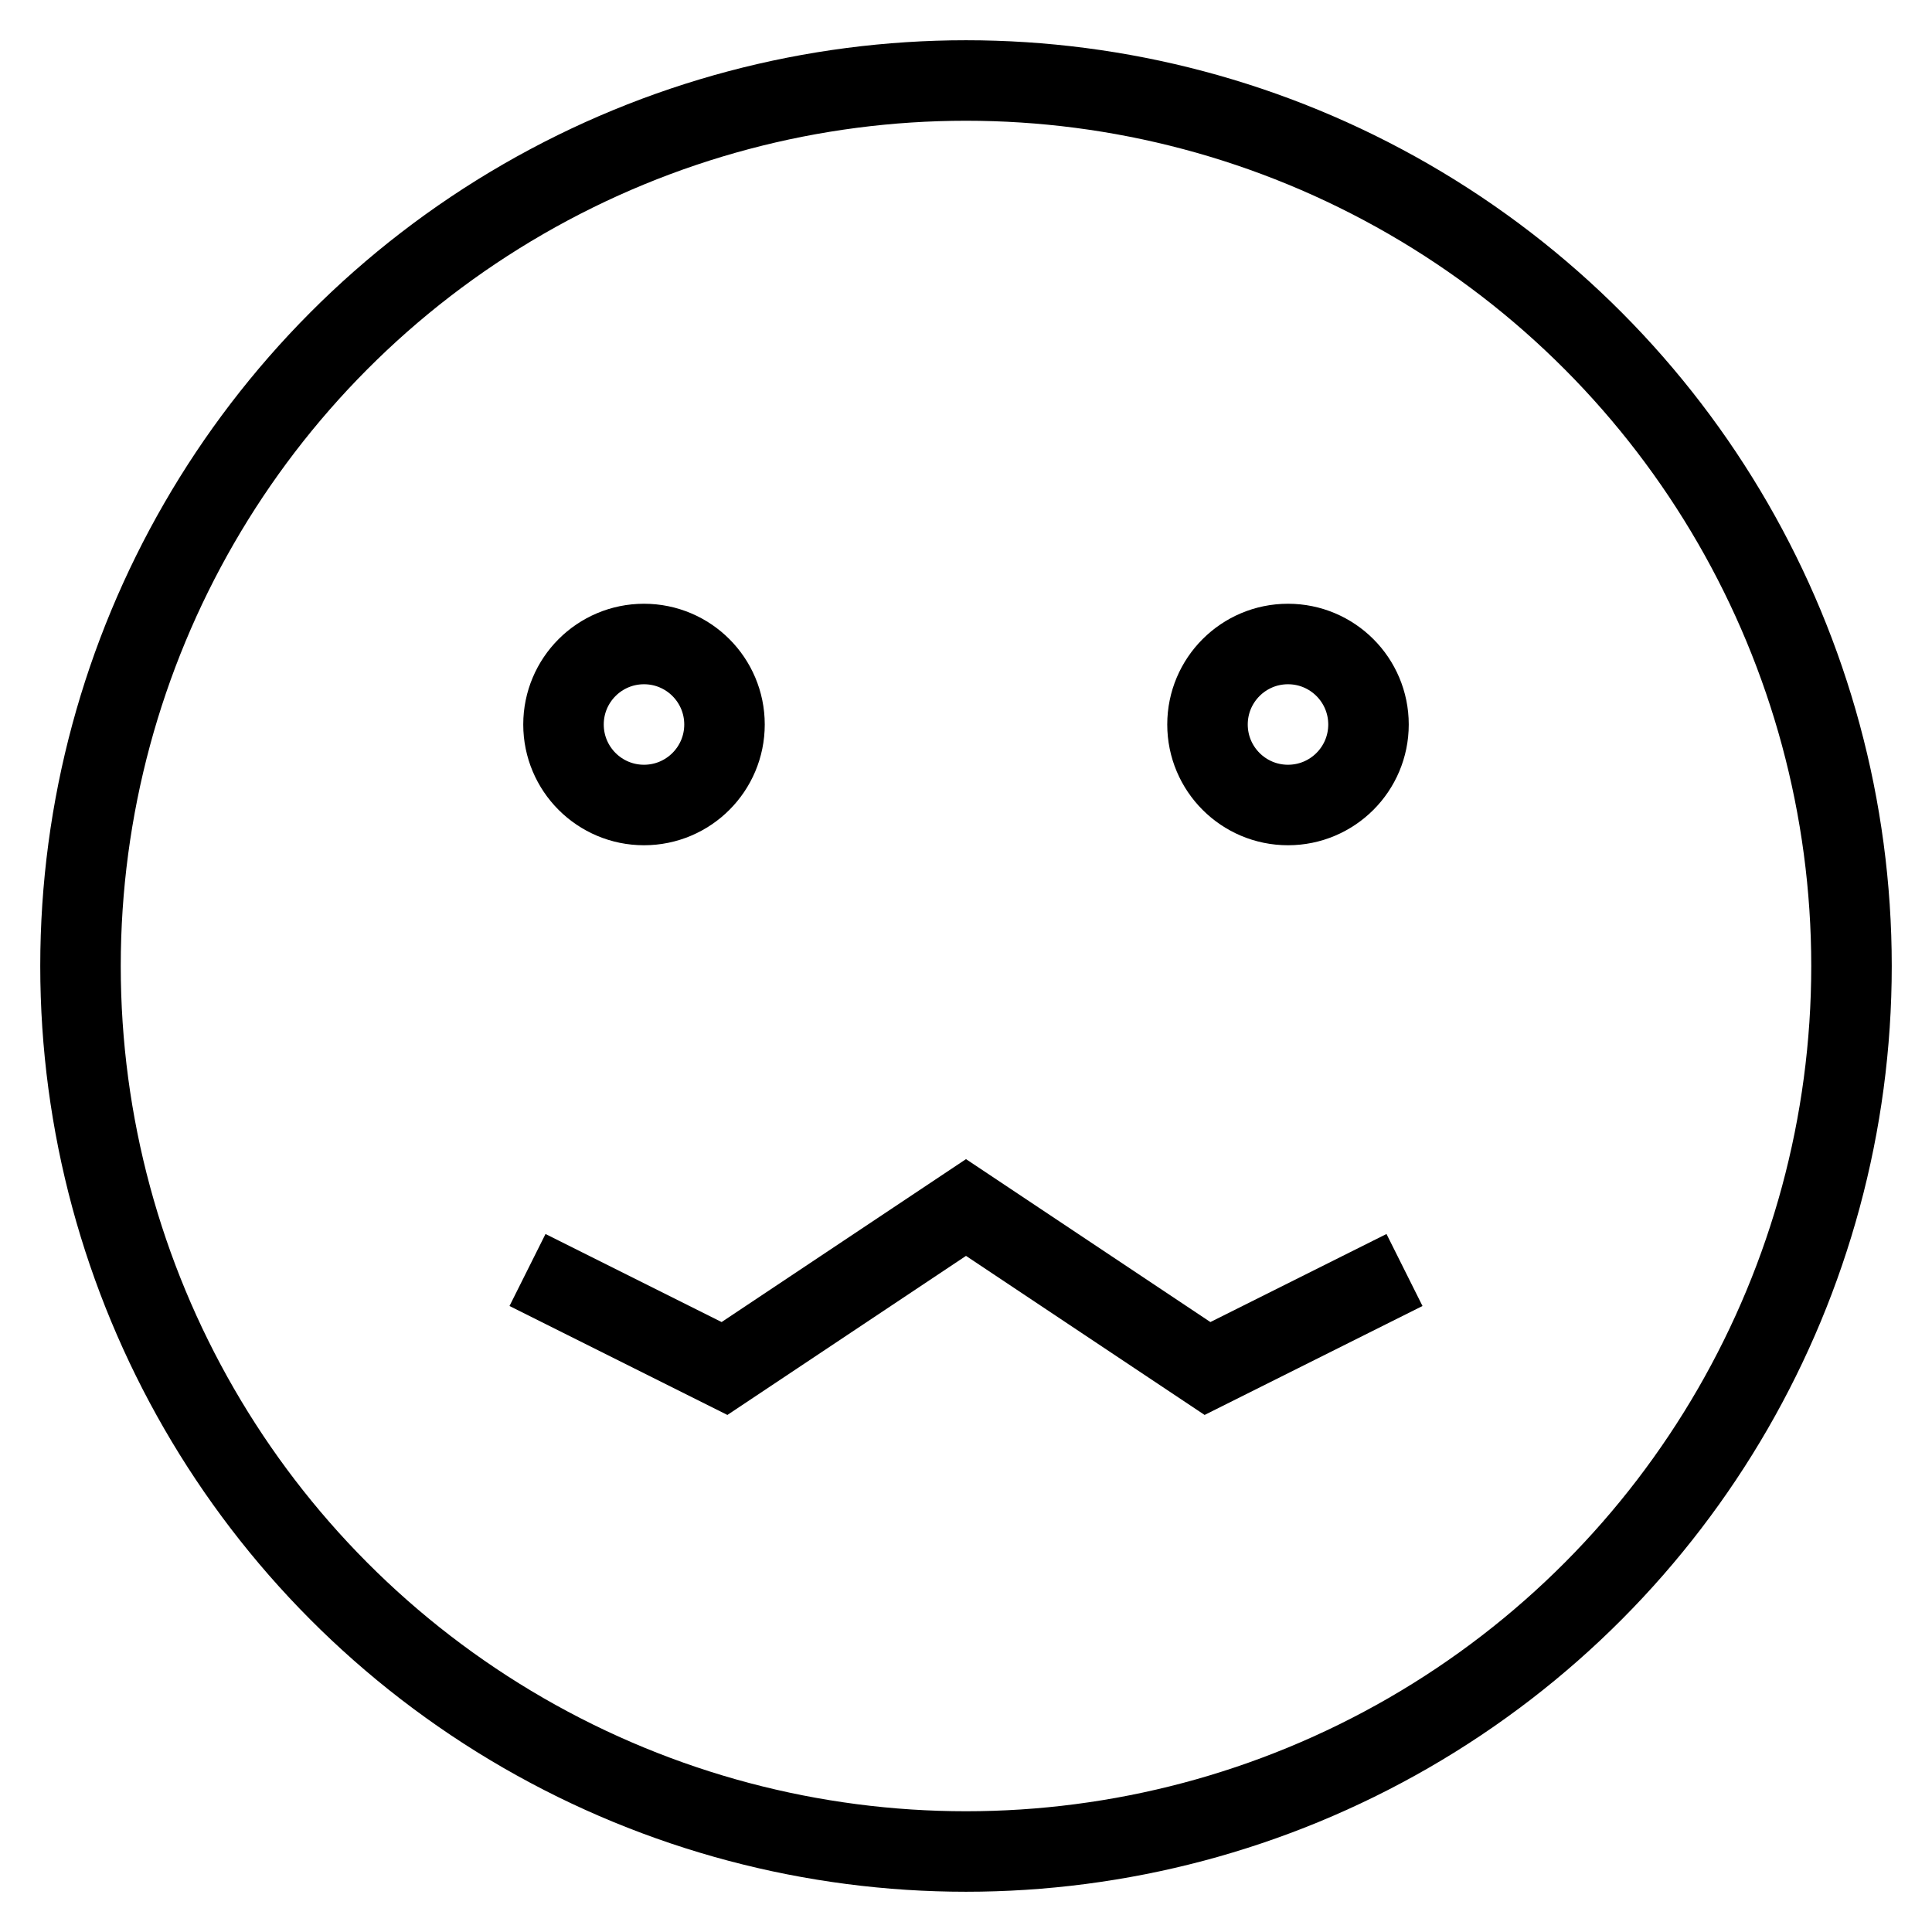 <svg id="nc_icon" xmlns="http://www.w3.org/2000/svg" xml:space="preserve" viewBox="0 0 24 24"><g fill="none" stroke="currentColor" stroke-linecap="square" stroke-miterlimit="10" class="nc-icon-wrapper"><path d="m7 16 2 1 3-2 3 2 2-1" data-color="color-2" vector-effect="non-scaling-stroke"/><circle cx="8" cy="9" r="1" data-color="color-2" vector-effect="non-scaling-stroke"/><circle cx="16" cy="9" r="1" data-color="color-2" vector-effect="non-scaling-stroke"/><circle cx="12" cy="12" r="11" vector-effect="non-scaling-stroke"/></g></svg>
